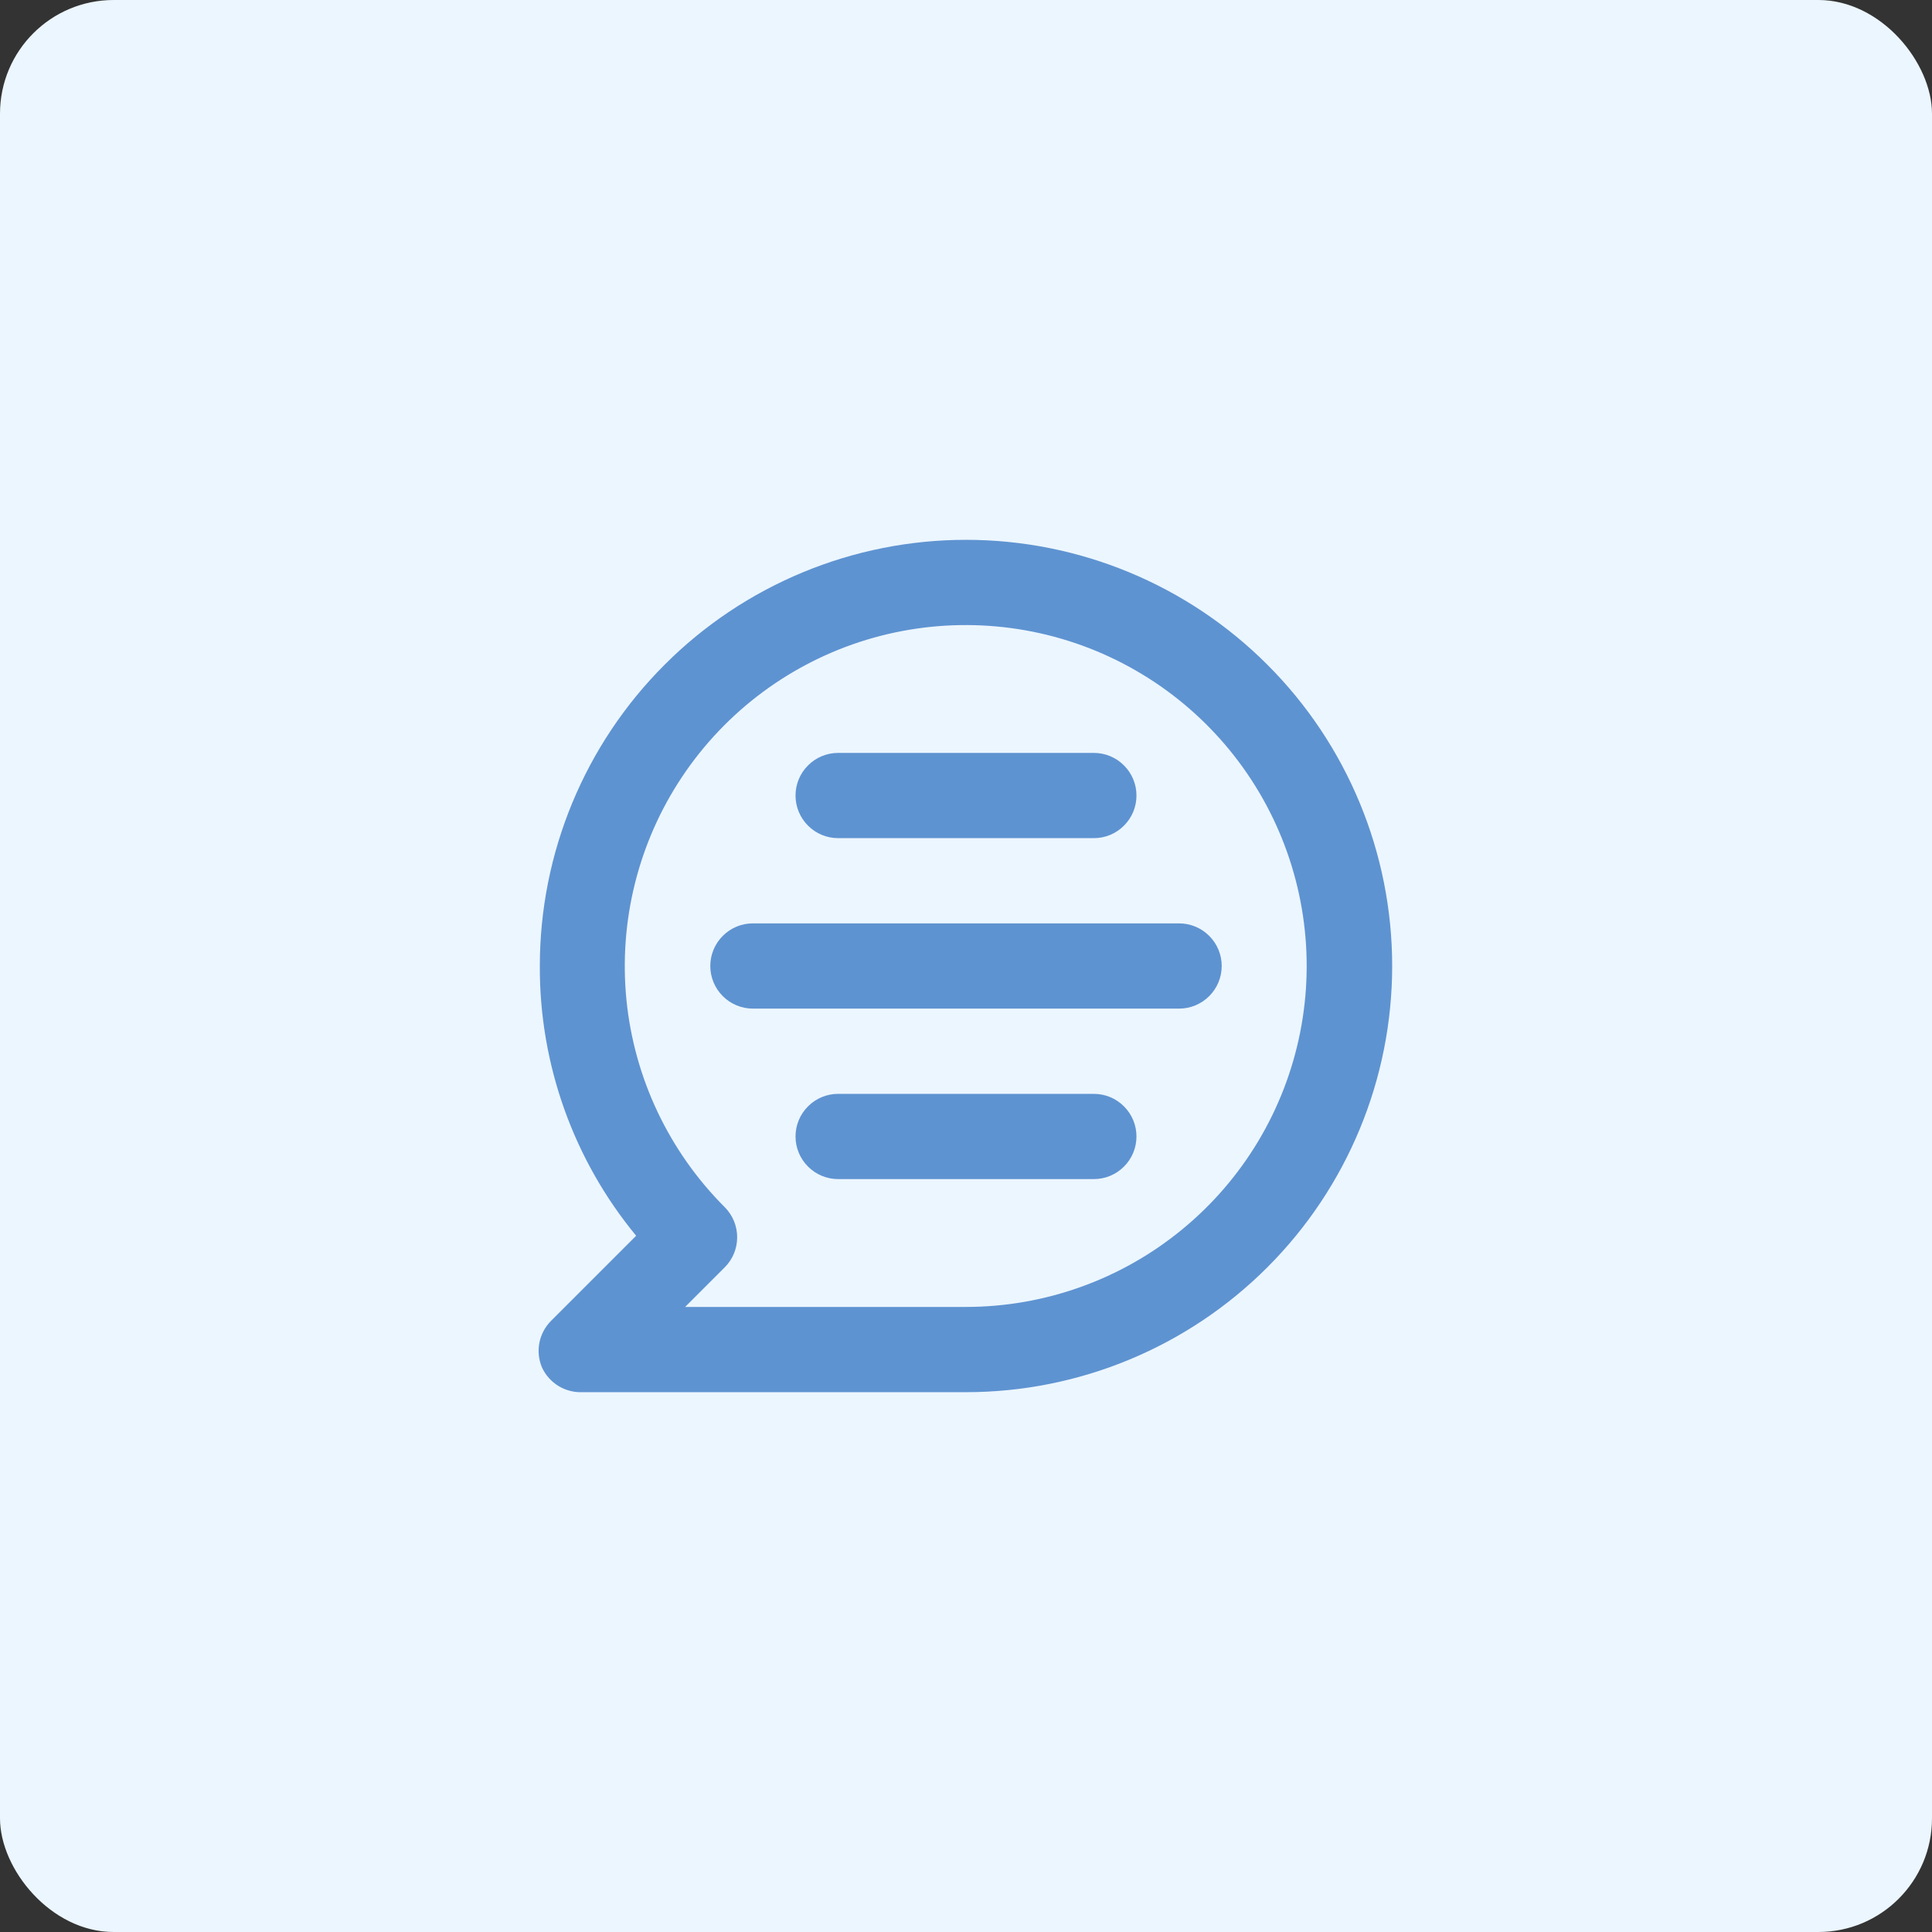 <svg width="34" height="34" viewBox="0 0 34 34" fill="none" xmlns="http://www.w3.org/2000/svg">
<rect x="0" y="0" width="34" height="34" fill="#333333" stroke="none"/>
<rect width="34" height="34" rx="2" fill="#ECF6FF"/>
<path d="M17 9.5C16.015 9.5 15.04 9.694 14.13 10.071C13.22 10.448 12.393 11 11.697 11.697C10.29 13.103 9.5 15.011 9.5 17C9.493 18.732 10.093 20.411 11.195 21.747L9.695 23.247C9.591 23.353 9.52 23.487 9.492 23.632C9.464 23.778 9.48 23.928 9.538 24.065C9.6 24.2 9.701 24.313 9.828 24.391C9.955 24.468 10.101 24.506 10.25 24.5H17C18.989 24.5 20.897 23.71 22.303 22.303C23.71 20.897 24.5 18.989 24.5 17C24.5 15.011 23.71 13.103 22.303 11.697C20.897 10.29 18.989 9.5 17 9.5V9.5ZM17 23H12.057L12.755 22.302C12.895 22.162 12.973 21.972 12.973 21.774C12.973 21.576 12.895 21.386 12.755 21.245C11.773 20.264 11.161 18.973 11.024 17.592C10.888 16.21 11.234 14.824 12.004 13.67C12.775 12.515 13.922 11.663 15.25 11.259C16.578 10.856 18.005 10.925 19.288 11.455C20.57 11.986 21.63 12.944 22.285 14.168C22.94 15.392 23.151 16.805 22.881 18.166C22.611 19.528 21.878 20.754 20.805 21.635C19.733 22.517 18.388 22.999 17 23V23ZM20.75 16.25H13.25C13.051 16.25 12.86 16.329 12.72 16.47C12.579 16.61 12.5 16.801 12.5 17C12.5 17.199 12.579 17.39 12.72 17.53C12.86 17.671 13.051 17.75 13.25 17.75H20.75C20.949 17.75 21.14 17.671 21.28 17.53C21.421 17.39 21.5 17.199 21.5 17C21.5 16.801 21.421 16.61 21.28 16.47C21.14 16.329 20.949 16.25 20.75 16.25ZM19.25 19.25H14.75C14.551 19.25 14.36 19.329 14.22 19.47C14.079 19.61 14 19.801 14 20C14 20.199 14.079 20.39 14.22 20.53C14.36 20.671 14.551 20.75 14.75 20.75H19.25C19.449 20.75 19.64 20.671 19.78 20.53C19.921 20.39 20 20.199 20 20C20 19.801 19.921 19.61 19.78 19.47C19.64 19.329 19.449 19.25 19.25 19.25ZM14.75 14.75H19.25C19.449 14.75 19.64 14.671 19.78 14.53C19.921 14.39 20 14.199 20 14C20 13.801 19.921 13.61 19.78 13.47C19.64 13.329 19.449 13.25 19.25 13.25H14.75C14.551 13.25 14.36 13.329 14.22 13.47C14.079 13.61 14 13.801 14 14C14 14.199 14.079 14.39 14.22 14.53C14.36 14.671 14.551 14.75 14.75 14.75V14.75Z" fill="#5E93D1"/>
</svg>

